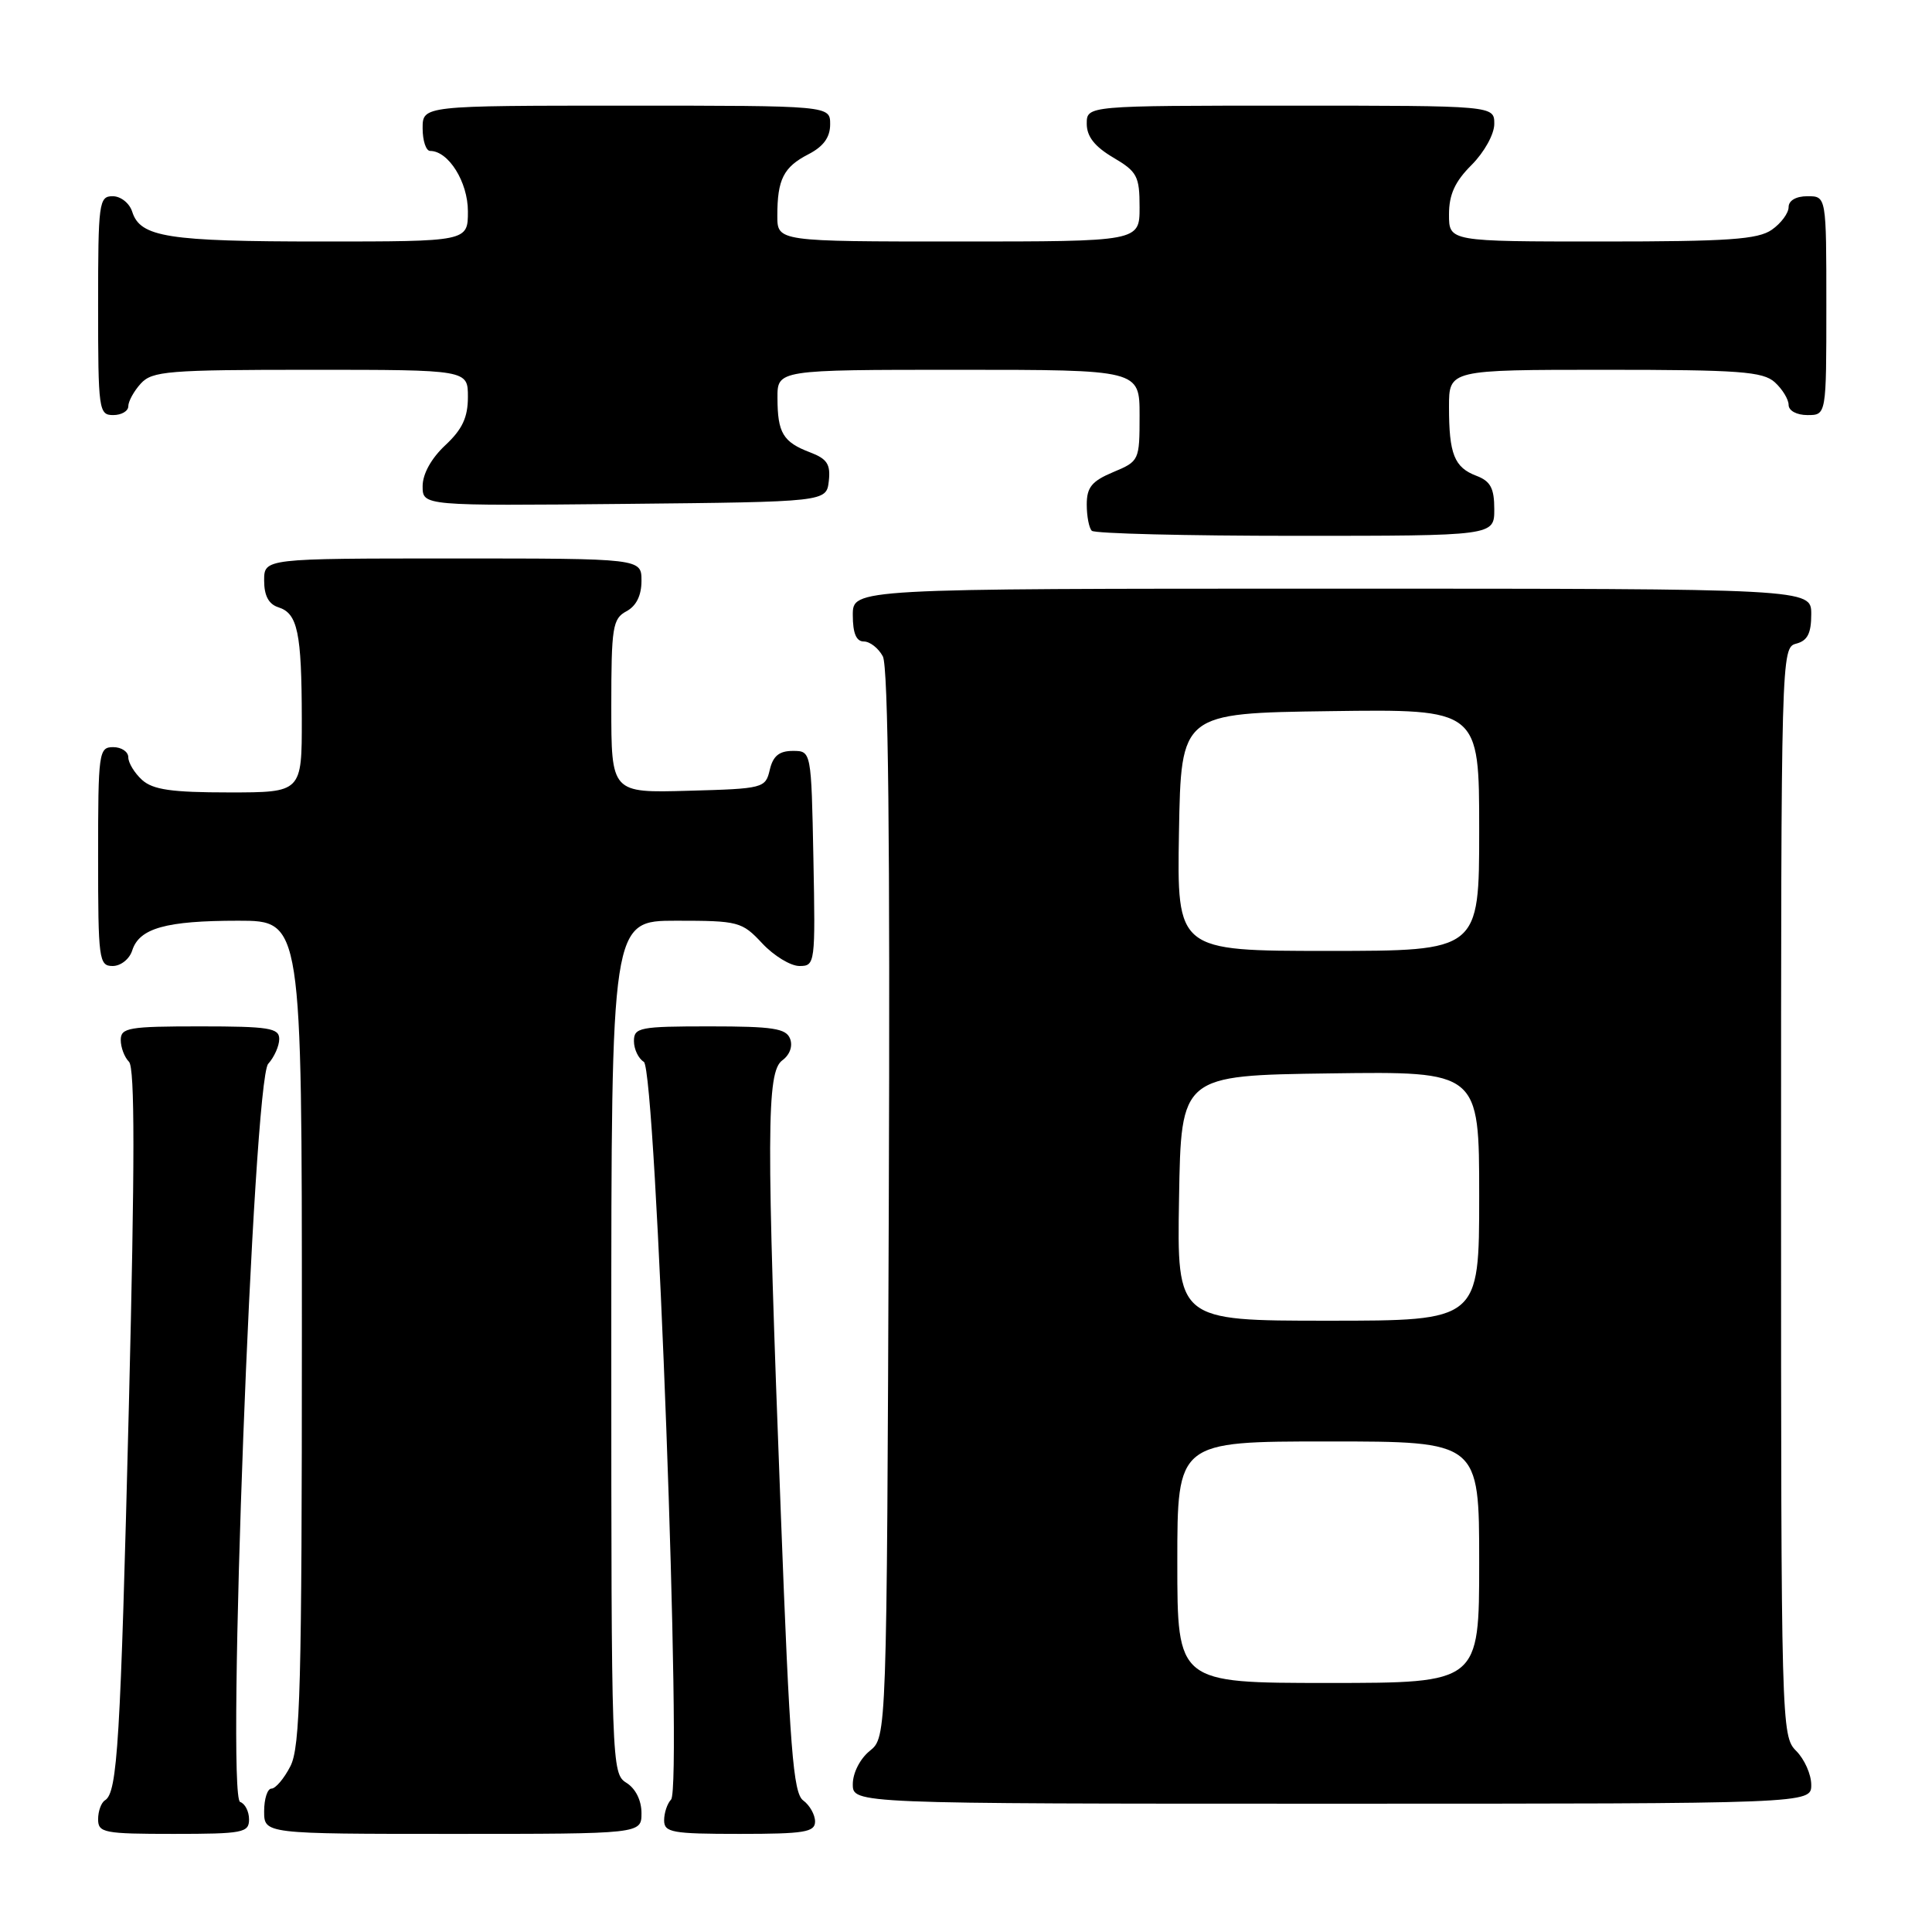 <?xml version="1.0" encoding="UTF-8" standalone="no"?>
<!DOCTYPE svg PUBLIC "-//W3C//DTD SVG 1.1//EN" "http://www.w3.org/Graphics/SVG/1.1/DTD/svg11.dtd" >
<svg xmlns="http://www.w3.org/2000/svg" xmlns:xlink="http://www.w3.org/1999/xlink" version="1.1" viewBox="0 0 256 256">
 <g >
 <path fill="currentColor"
d=" M 33.00 241.08 C 33.00 240.03 32.47 238.99 31.82 238.77 C 29.95 238.15 33.55 143.15 35.54 140.96 C 36.34 140.07 37.00 138.59 37.00 137.67 C 37.00 136.22 35.64 136.00 26.50 136.00 C 17.06 136.00 16.00 136.18 16.00 137.80 C 16.00 138.79 16.49 140.09 17.09 140.69 C 17.88 141.48 17.87 154.14 17.08 186.14 C 15.96 230.97 15.57 237.53 13.91 238.55 C 13.41 238.86 13.00 239.99 13.00 241.06 C 13.00 242.85 13.77 243.00 23.00 243.00 C 32.19 243.00 33.00 242.84 33.00 241.08 Z  M 85.00 240.24 C 85.00 238.56 84.22 236.99 83.00 236.23 C 81.04 235.01 81.00 233.90 81.00 178.49 C 81.00 122.00 81.00 122.00 89.60 122.00 C 97.86 122.00 98.31 122.12 101.00 125.00 C 102.54 126.65 104.76 128.00 105.93 128.00 C 108.01 128.00 108.05 127.70 107.78 113.75 C 107.50 99.50 107.50 99.50 105.05 99.50 C 103.25 99.50 102.43 100.17 102.00 102.00 C 101.43 104.44 101.17 104.51 91.21 104.78 C 81.00 105.07 81.00 105.07 81.00 93.57 C 81.00 83.09 81.18 81.98 83.00 81.00 C 84.31 80.30 85.00 78.91 85.00 76.96 C 85.00 74.00 85.00 74.00 60.00 74.00 C 35.00 74.00 35.00 74.00 35.00 76.93 C 35.00 78.93 35.60 80.06 36.89 80.47 C 39.44 81.28 39.97 83.79 39.99 95.25 C 40.00 105.00 40.00 105.00 30.33 105.00 C 22.73 105.00 20.27 104.64 18.83 103.35 C 17.82 102.43 17.00 101.08 17.00 100.35 C 17.00 99.61 16.10 99.00 15.00 99.00 C 13.09 99.00 13.00 99.67 13.00 113.50 C 13.00 127.16 13.11 128.00 14.93 128.00 C 16.00 128.00 17.16 127.08 17.52 125.94 C 18.46 122.99 21.98 122.00 31.57 122.00 C 40.00 122.00 40.00 122.00 40.00 176.55 C 40.00 223.49 39.79 231.51 38.47 234.05 C 37.64 235.67 36.51 237.00 35.97 237.00 C 35.44 237.00 35.00 238.35 35.00 240.00 C 35.00 243.00 35.00 243.00 60.00 243.00 C 85.00 243.00 85.00 243.00 85.00 240.24 Z  M 108.00 241.36 C 108.00 240.46 107.29 239.20 106.43 238.57 C 105.10 237.60 104.65 231.77 103.46 200.46 C 101.53 149.95 101.56 142.04 103.66 140.50 C 104.65 139.78 105.07 138.62 104.69 137.64 C 104.17 136.27 102.42 136.00 94.03 136.00 C 84.75 136.00 84.00 136.15 84.00 137.95 C 84.00 139.02 84.59 140.26 85.31 140.70 C 86.93 141.69 90.44 236.88 88.92 238.45 C 88.42 238.97 88.00 240.21 88.00 241.20 C 88.00 242.81 89.04 243.00 98.00 243.00 C 106.60 243.00 108.00 242.77 108.00 241.36 Z  M 240.00 236.50 C 240.00 235.12 239.10 233.10 238.00 232.00 C 236.04 230.04 236.00 228.67 236.00 157.91 C 236.00 86.65 236.02 85.81 238.00 85.29 C 239.50 84.90 240.00 83.93 240.00 81.38 C 240.00 78.00 240.00 78.00 176.50 78.00 C 113.00 78.00 113.00 78.00 113.00 81.50 C 113.00 83.91 113.46 85.00 114.46 85.00 C 115.27 85.00 116.40 85.89 116.98 86.97 C 117.70 88.31 117.95 111.44 117.77 159.56 C 117.50 230.18 117.50 230.18 115.25 232.00 C 113.96 233.04 113.00 234.93 113.00 236.41 C 113.00 239.00 113.00 239.00 176.50 239.00 C 240.00 239.00 240.00 239.00 240.00 236.50 Z  M 198.00 67.48 C 198.00 64.69 197.50 63.76 195.64 63.05 C 192.70 61.94 192.00 60.17 192.00 53.92 C 192.00 49.00 192.00 49.00 212.67 49.00 C 230.50 49.00 233.59 49.23 235.17 50.65 C 236.18 51.57 237.00 52.92 237.00 53.65 C 237.00 54.42 238.07 55.00 239.50 55.00 C 242.00 55.00 242.00 55.00 242.00 40.50 C 242.00 26.00 242.00 26.00 239.50 26.00 C 237.99 26.00 237.00 26.57 237.00 27.44 C 237.00 28.24 236.00 29.59 234.78 30.44 C 232.94 31.73 229.01 32.00 212.28 32.00 C 192.00 32.00 192.00 32.00 192.00 28.42 C 192.00 25.78 192.78 24.06 195.00 21.85 C 196.68 20.16 198.00 17.78 198.00 16.42 C 198.00 14.00 198.00 14.00 171.00 14.00 C 144.00 14.00 144.00 14.00 144.00 16.40 C 144.00 18.09 145.05 19.42 147.50 20.87 C 150.68 22.74 151.00 23.34 151.00 27.47 C 151.00 32.00 151.00 32.00 127.00 32.00 C 103.00 32.00 103.00 32.00 103.00 28.58 C 103.00 23.77 103.82 22.14 107.12 20.44 C 109.12 19.41 110.00 18.19 110.00 16.47 C 110.00 14.00 110.00 14.00 83.00 14.00 C 56.00 14.00 56.00 14.00 56.00 17.00 C 56.00 18.65 56.45 20.00 57.00 20.00 C 59.43 20.00 62.00 24.12 62.00 28.00 C 62.00 32.00 62.00 32.00 42.57 32.00 C 22.19 32.00 18.59 31.43 17.52 28.06 C 17.16 26.92 16.00 26.00 14.93 26.00 C 13.11 26.00 13.00 26.84 13.00 40.50 C 13.00 54.33 13.09 55.00 15.00 55.00 C 16.10 55.00 17.00 54.47 17.00 53.83 C 17.00 53.18 17.74 51.83 18.65 50.83 C 20.16 49.17 22.23 49.00 41.15 49.00 C 62.00 49.00 62.00 49.00 62.00 52.60 C 62.00 55.31 61.26 56.89 59.00 59.00 C 57.15 60.73 56.00 62.80 56.00 64.42 C 56.00 67.03 56.00 67.03 82.75 66.77 C 109.50 66.50 109.50 66.50 109.82 63.75 C 110.07 61.52 109.60 60.80 107.34 59.94 C 103.76 58.58 103.03 57.37 103.02 52.75 C 103.00 49.00 103.00 49.00 127.00 49.00 C 151.00 49.00 151.00 49.00 151.00 55.05 C 151.00 61.02 150.95 61.12 147.50 62.56 C 144.67 63.75 144.00 64.57 144.00 66.85 C 144.00 68.40 144.30 69.97 144.67 70.33 C 145.03 70.70 157.18 71.00 171.67 71.00 C 198.00 71.00 198.00 71.00 198.00 67.48 Z  M 156.00 207.00 C 156.00 191.00 156.00 191.00 176.00 191.00 C 196.00 191.00 196.00 191.00 196.00 207.00 C 196.00 223.00 196.00 223.00 176.00 223.00 C 156.00 223.00 156.00 223.00 156.00 207.00 Z  M 156.23 158.75 C 156.50 142.50 156.50 142.50 176.25 142.23 C 196.00 141.96 196.00 141.96 196.00 158.48 C 196.00 175.00 196.00 175.00 175.98 175.00 C 155.95 175.00 155.95 175.00 156.23 158.75 Z  M 156.22 110.25 C 156.50 94.50 156.50 94.50 176.25 94.23 C 196.00 93.96 196.00 93.96 196.00 109.98 C 196.00 126.00 196.00 126.00 175.97 126.00 C 155.95 126.00 155.95 126.00 156.22 110.25 Z "/>
</g>
</svg>